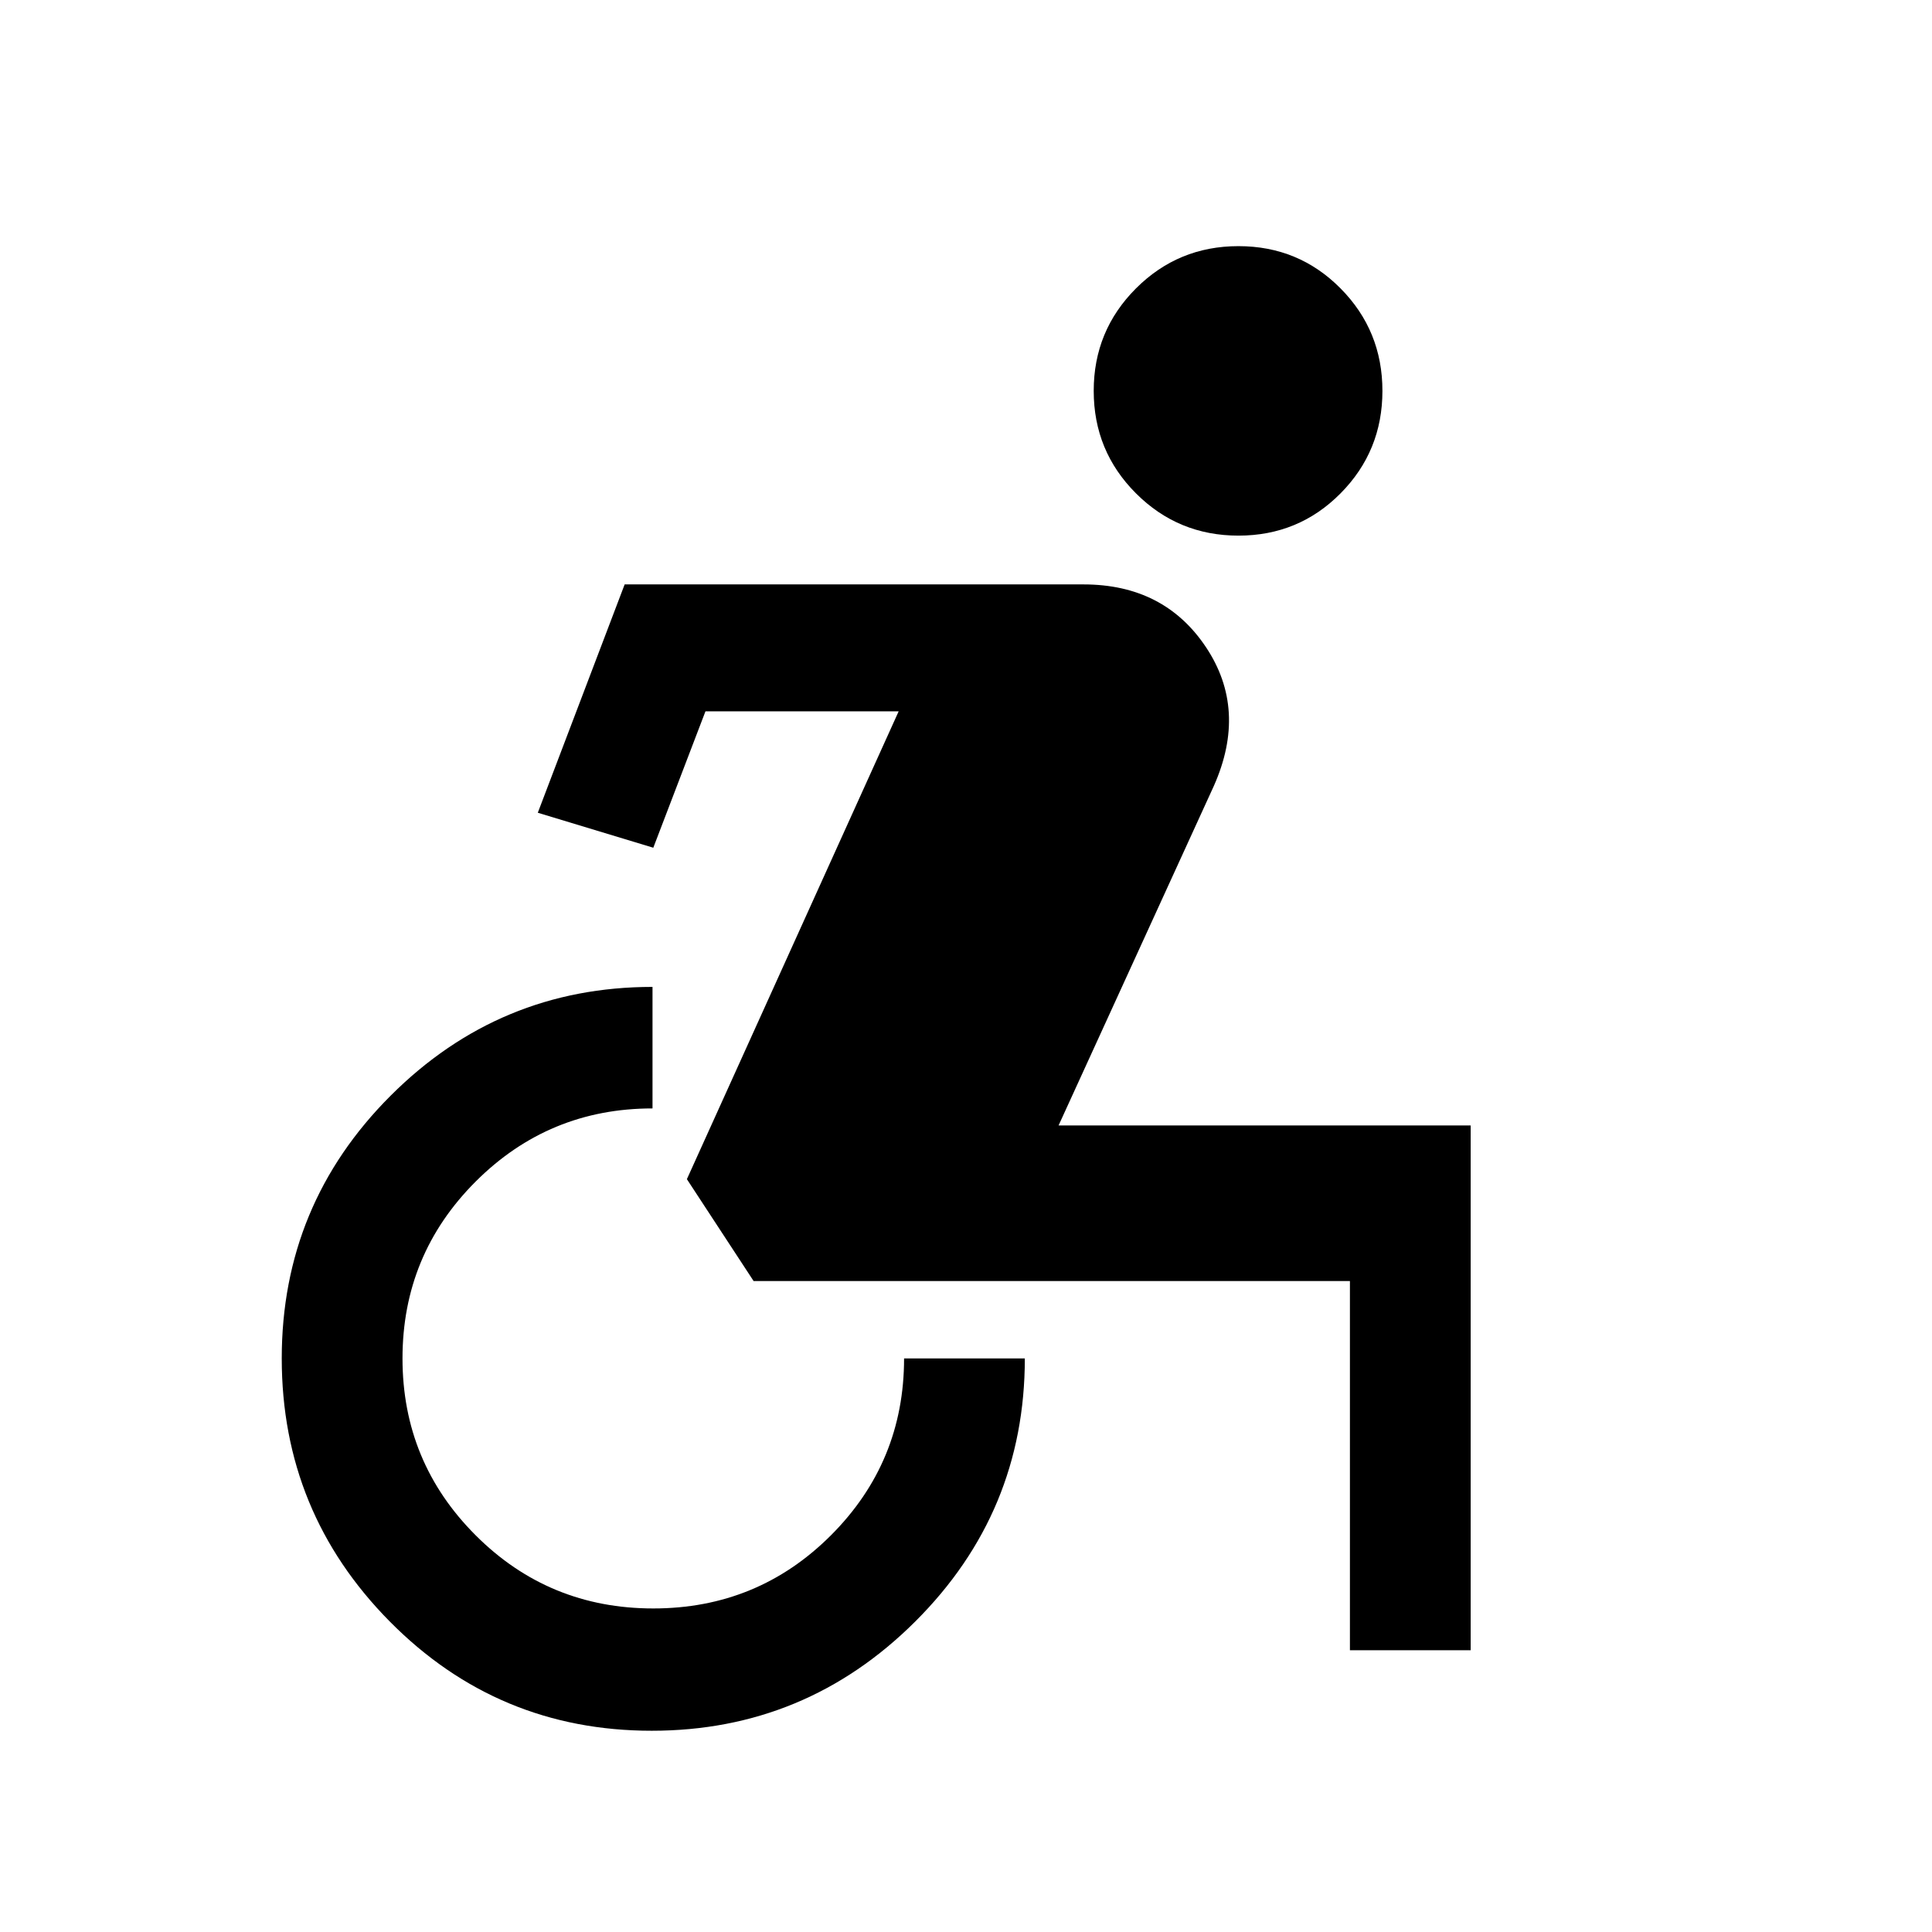 <svg xmlns="http://www.w3.org/2000/svg" height="24" viewBox="0 -960 960 960" width="24"><path d="M323.85-100q-76.46 0-130.16-54.27Q140-208.54 140-285q0-76.46 54.08-130.54 54.07-54.07 130.15-54.07v60.38q-51.54 0-87.88 36.34Q200-336.54 200-285t36.35 87.88q36.34 36.35 88.27 36.35 51.92 0 88.27-36.35 36.34-36.34 36.34-87.88h60q0 76.46-54.46 130.73Q400.31-100 323.85-100Zm346.92-40v-183.46H374.46l-33.15-50.62 105.23-232.46h-96l-25.92 67.77-57.39-17.38 43.16-113.46h227.99q40 0 60.81 31.11 20.81 31.12 3.96 69.04L526-400.77h204.77V-140h-60Zm-55.39-553.85q-29.92 0-50.92-21t-21-50.92q0-29.92 21-50.92t50.92-21q29.93 0 50.73 21 20.81 21 20.81 50.92t-20.81 50.92q-20.8 21-50.73 21Z"/></svg>
